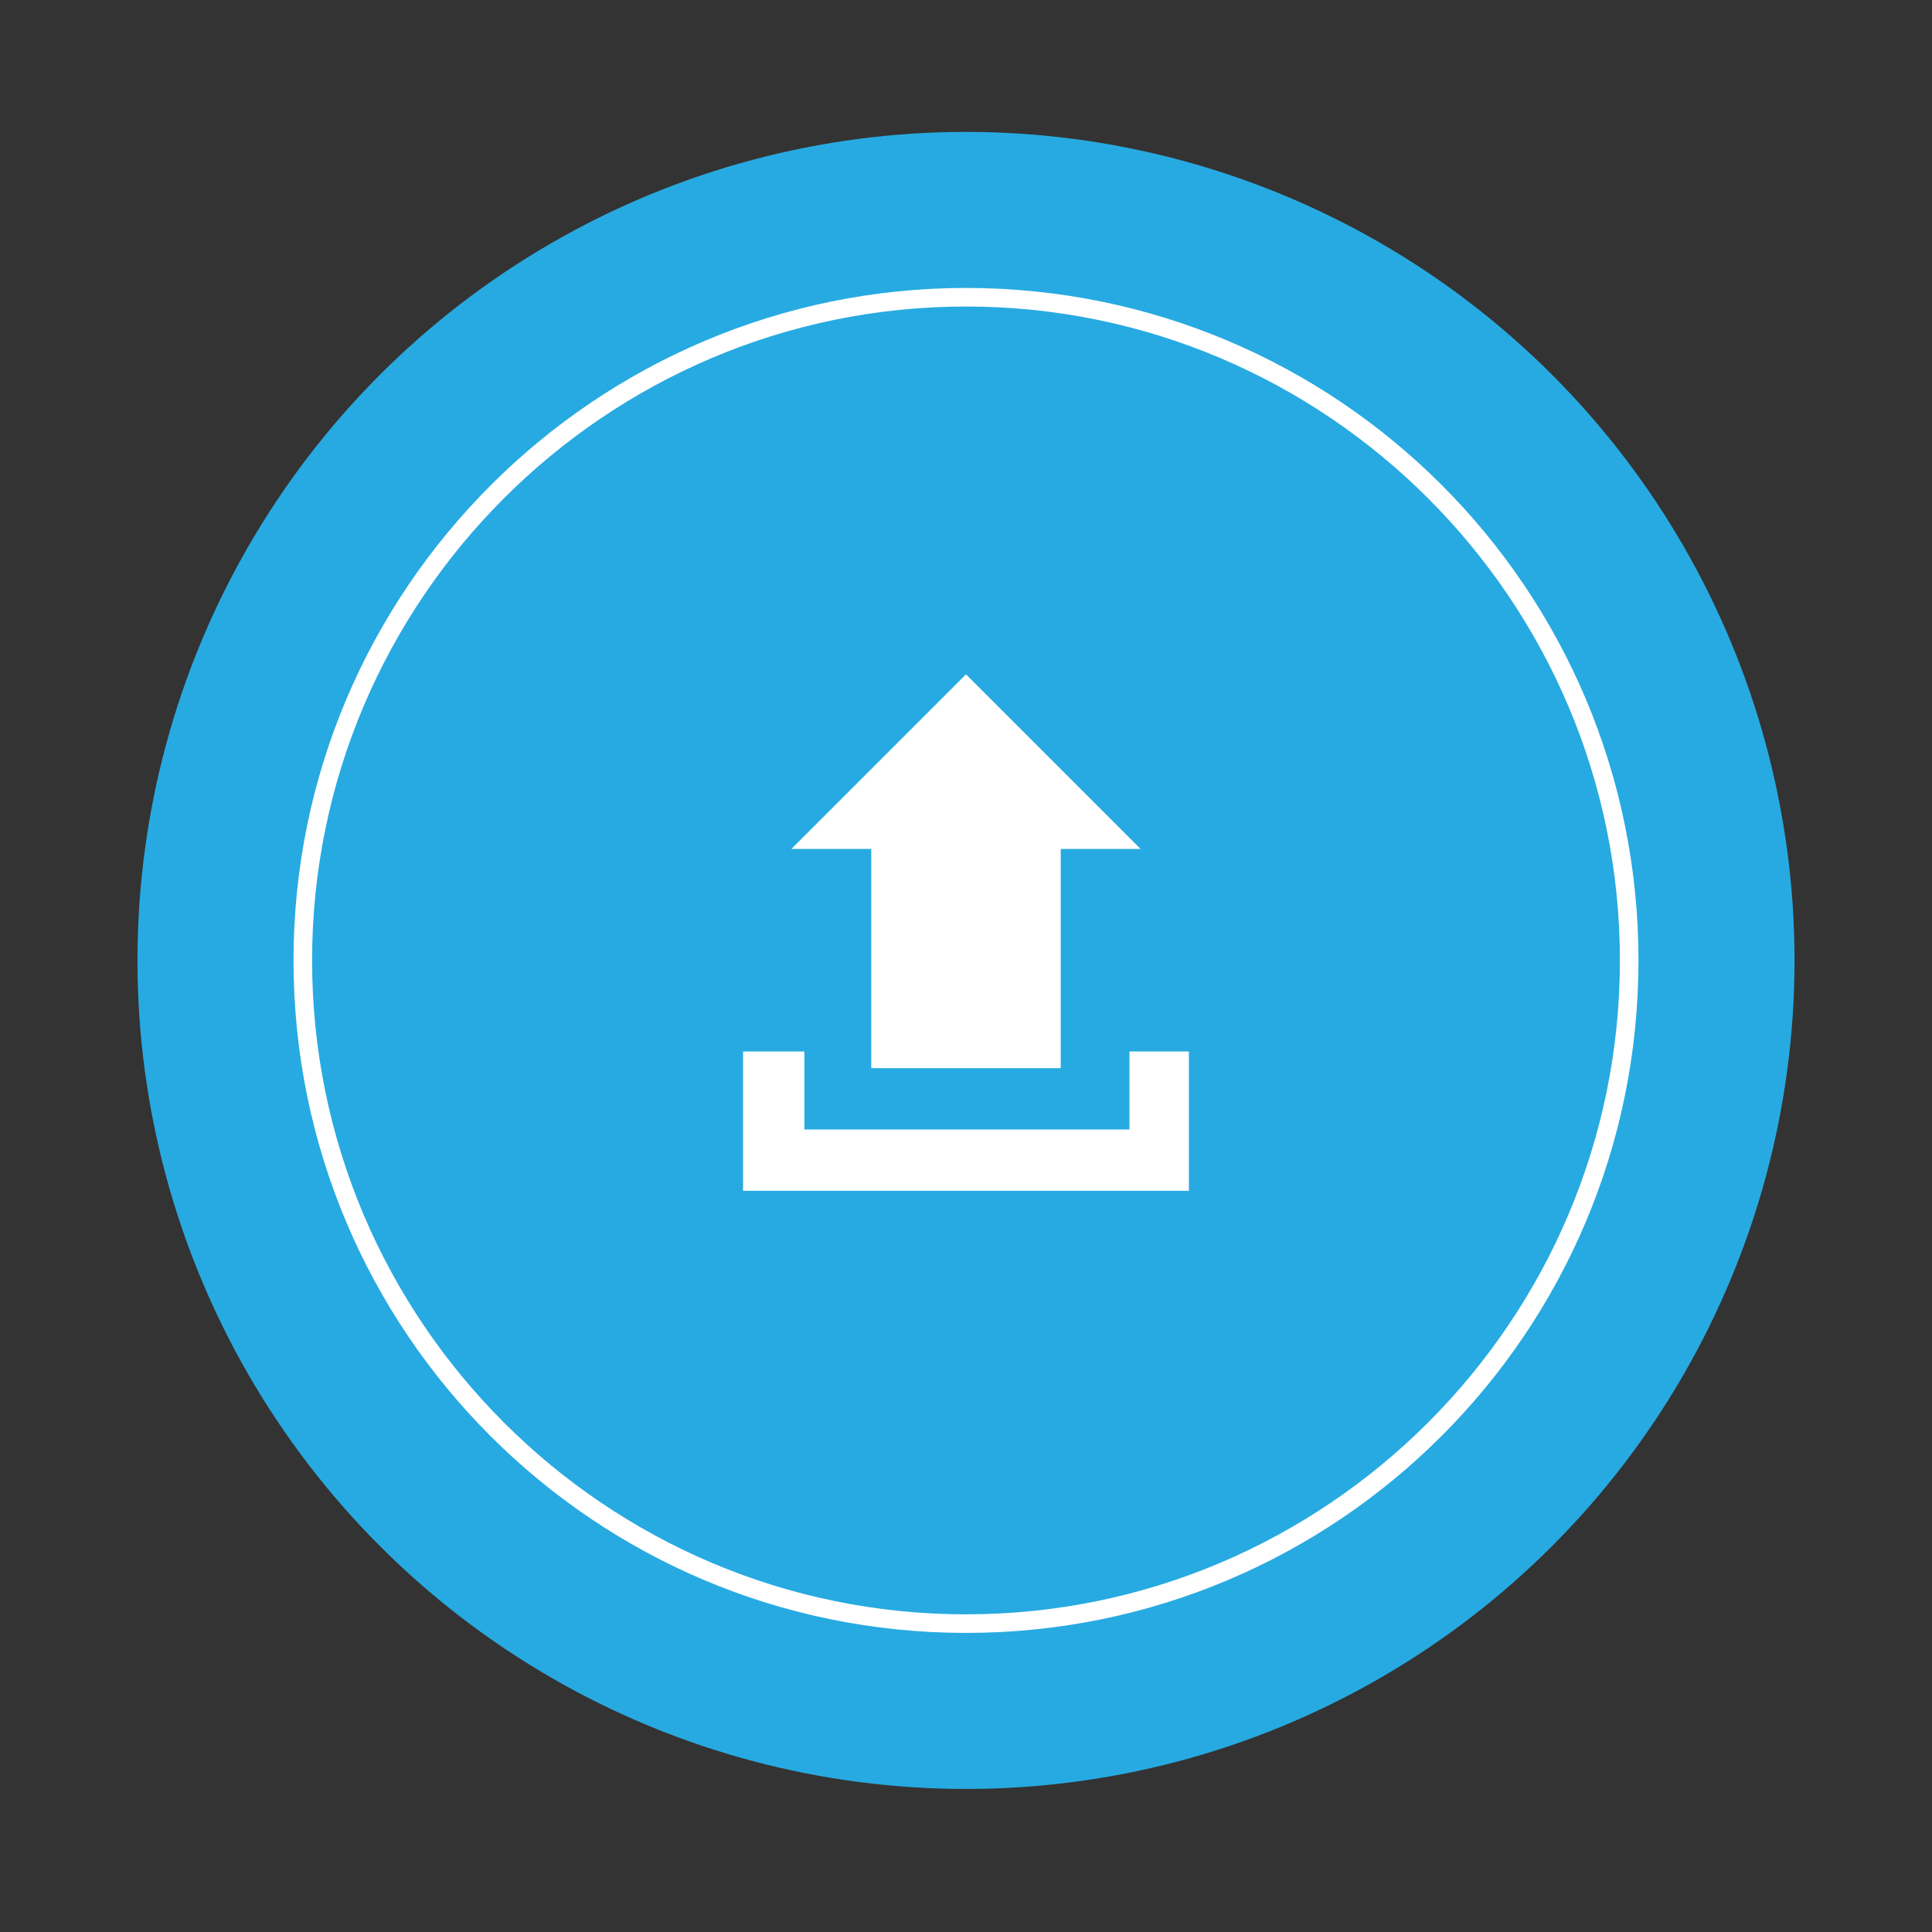 <?xml version="1.0" encoding="utf-8"?>
<!-- Generator: Adobe Illustrator 15.0.0, SVG Export Plug-In  -->
<!DOCTYPE svg PUBLIC "-//W3C//DTD SVG 1.1//EN" "http://www.w3.org/Graphics/SVG/1.1/DTD/svg11.dtd">
<svg version="1.1"
	 xmlns="http://www.w3.org/2000/svg" xmlns:xlink="http://www.w3.org/1999/xlink" xmlns:a="http://ns.adobe.com/AdobeSVGViewerExtensions/3.0/"
	 x="0px" y="0px" width="104px" height="104px" viewBox="-7.4 -7.1 104 104"
	 overflow="visible" enable-background="new -7.4 -7.1 104 104" xml:space="preserve">
<rect x="-7.4" y="-7.1" width="104" height="104" fill="#333333" stroke="none"/>
<defs>
</defs>
<circle fill="#27AAE1" cx="44.6" cy="44.6" r="44.6"/>
<path fill="#FFFFFF" d="M44.6,80.8c-20,0-36.2-16.2-36.2-36.2S24.7,8.4,44.6,8.4c20,0,36.2,16.2,36.2,36.2S64.6,80.8,44.6,80.8z
	 M44.6,9.4C25.2,9.4,9.4,25.2,9.4,44.6s15.8,35.2,35.2,35.2C64,79.8,79.8,64,79.8,44.6S64,9.4,44.6,9.4z"/>
<path fill="#FFFFFF" d="M39.5,38.6h-4.3l9.4-9.4l9.4,9.4h-4.3v11.8H39.5V38.6z M53.4,49.5v4.2H35.9v-4.2h-3.3V57h24v-7.5H53.4z"/>
</svg>
